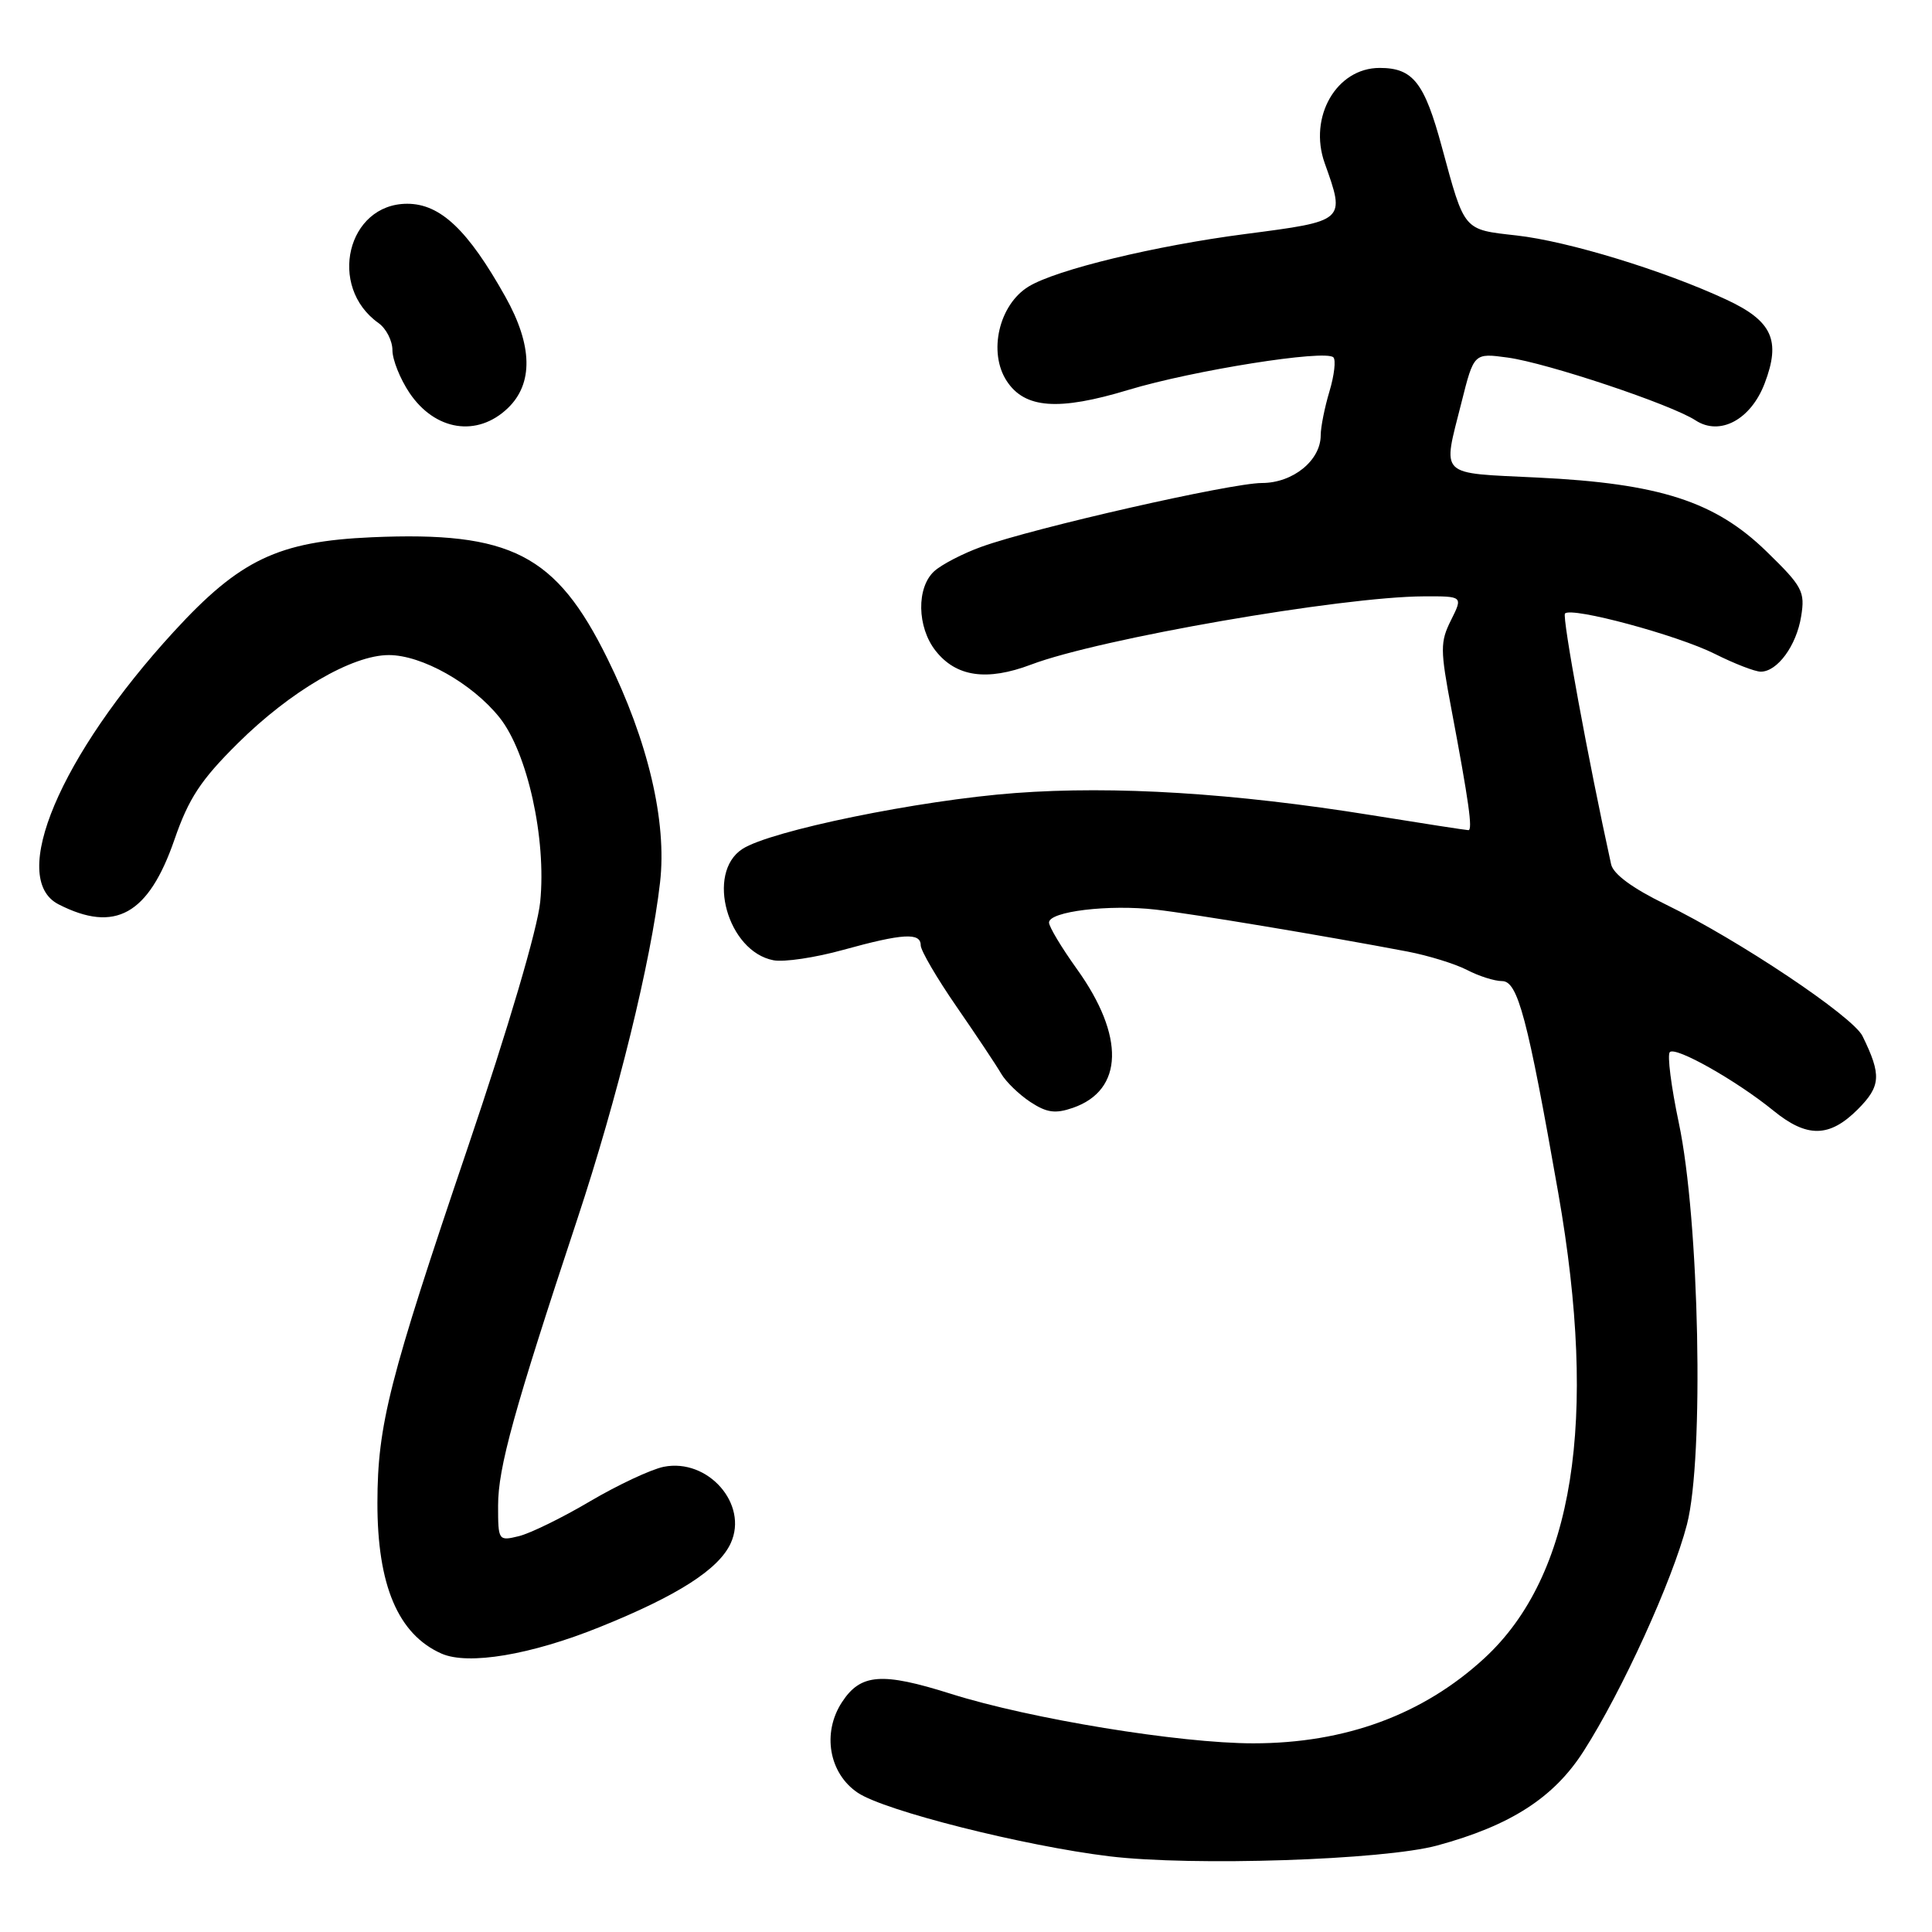 <?xml version="1.0" encoding="UTF-8" standalone="no"?>
<!DOCTYPE svg PUBLIC "-//W3C//DTD SVG 1.1//EN" "http://www.w3.org/Graphics/SVG/1.1/DTD/svg11.dtd" >
<svg xmlns="http://www.w3.org/2000/svg" xmlns:xlink="http://www.w3.org/1999/xlink" version="1.1" viewBox="0 0 256 256">
 <g >
 <path fill="currentColor"
d=" M 190.43 244.54 C 200.15 241.90 205.89 238.21 209.83 232.05 C 214.94 224.07 221.60 209.45 223.53 202.00 C 225.82 193.16 225.18 161.65 222.45 148.78 C 221.44 143.99 220.90 139.77 221.26 139.41 C 222.04 138.63 230.10 143.19 234.98 147.16 C 239.43 150.79 242.40 150.75 246.15 147.01 C 249.23 143.92 249.33 142.46 246.79 137.28 C 245.50 134.67 230.39 124.56 220.71 119.84 C 216.31 117.70 213.76 115.82 213.48 114.52 C 210.47 100.82 206.96 81.71 207.37 81.29 C 208.28 80.39 222.24 84.15 227.22 86.64 C 229.81 87.94 232.55 89.00 233.31 89.00 C 235.51 89.00 238.04 85.55 238.66 81.68 C 239.20 78.39 238.84 77.71 234.08 73.08 C 227.27 66.44 219.90 64.06 203.75 63.28 C 190.44 62.63 191.14 63.32 193.65 53.34 C 195.30 46.77 195.30 46.77 199.78 47.38 C 205.02 48.10 221.44 53.59 224.67 55.70 C 227.89 57.81 232.00 55.61 233.83 50.79 C 236.00 45.09 234.83 42.53 228.75 39.70 C 220.48 35.85 207.77 31.96 200.95 31.20 C 193.85 30.40 194.10 30.70 191.06 19.50 C 188.74 10.92 187.23 9.00 182.81 9.00 C 177.09 9.00 173.35 15.50 175.53 21.62 C 178.28 29.33 178.34 29.27 165.00 31.01 C 153.06 32.56 139.97 35.73 136.31 37.96 C 132.37 40.35 130.90 46.68 133.40 50.49 C 135.79 54.14 140.25 54.47 149.53 51.66 C 158.11 49.07 175.62 46.29 176.68 47.35 C 177.03 47.70 176.80 49.73 176.16 51.86 C 175.52 53.99 175.00 56.61 175.00 57.68 C 175.00 61.01 171.32 64.00 167.21 64.00 C 163.10 64.01 137.04 69.93 130.05 72.45 C 127.60 73.33 124.79 74.79 123.80 75.68 C 121.42 77.84 121.50 83.09 123.97 86.23 C 126.69 89.69 130.76 90.28 136.63 88.06 C 145.67 84.63 177.78 79.06 188.67 79.02 C 193.85 79.00 193.85 79.00 192.27 82.17 C 190.82 85.06 190.83 86.08 192.31 93.92 C 194.63 106.24 195.16 110.00 194.57 110.00 C 194.28 110.00 188.52 109.11 181.77 108.02 C 163.50 105.08 147.70 104.10 134.54 105.08 C 121.79 106.03 102.06 110.08 98.36 112.50 C 93.50 115.68 96.41 126.08 102.49 127.24 C 103.88 127.51 108.04 126.89 111.74 125.86 C 119.63 123.68 122.00 123.54 122.00 125.26 C 122.00 125.95 124.14 129.61 126.75 133.39 C 129.36 137.17 132.02 141.16 132.65 142.25 C 133.28 143.34 135.03 145.03 136.53 146.02 C 138.71 147.45 139.84 147.60 142.18 146.79 C 148.89 144.45 149.08 137.29 142.68 128.38 C 140.66 125.56 139.00 122.80 139.00 122.24 C 139.00 120.77 146.94 119.81 153.16 120.53 C 158.20 121.11 175.48 123.99 186.52 126.09 C 189.27 126.62 192.81 127.71 194.38 128.52 C 195.95 129.34 198.04 130.00 199.03 130.00 C 201.12 130.00 202.40 134.85 206.48 158.09 C 211.78 188.31 208.52 208.81 196.69 219.72 C 188.57 227.20 178.26 231.00 166.07 231.00 C 156.31 231.00 136.50 227.76 126.00 224.44 C 116.85 221.55 114.04 221.76 111.57 225.54 C 108.90 229.61 109.84 234.99 113.66 237.55 C 117.21 239.94 135.65 244.59 147.00 245.97 C 158.01 247.30 183.31 246.47 190.43 244.54 Z  M 79.48 215.59 C 89.81 211.43 95.25 207.94 96.83 204.47 C 99.19 199.30 93.80 193.19 87.94 194.36 C 86.27 194.70 81.89 196.75 78.20 198.92 C 74.52 201.10 70.26 203.18 68.75 203.55 C 66.04 204.21 66.00 204.14 66.00 199.50 C 66.00 194.47 68.08 186.95 76.51 161.50 C 81.82 145.46 86.27 127.36 87.46 116.93 C 88.39 108.85 85.87 98.17 80.47 87.23 C 73.67 73.45 67.70 70.39 49.26 71.19 C 36.85 71.74 31.79 74.15 23.03 83.70 C 7.94 100.15 1.07 116.41 7.76 119.83 C 15.25 123.66 19.68 121.19 23.11 111.27 C 25.00 105.79 26.60 103.36 31.50 98.50 C 38.49 91.57 46.66 86.80 51.52 86.80 C 55.90 86.80 62.56 90.55 66.17 95.05 C 69.88 99.67 72.42 111.13 71.58 119.50 C 71.23 123.07 67.34 136.24 62.00 152.00 C 51.55 182.82 50.03 188.79 50.01 199.10 C 49.99 210.05 52.75 216.56 58.50 219.11 C 62.03 220.67 70.32 219.29 79.48 215.59 Z  M 67.28 54.09 C 70.69 50.83 70.58 45.77 66.97 39.33 C 62.01 30.47 58.35 27.00 53.96 27.00 C 46.01 27.00 43.36 37.99 50.16 42.81 C 51.17 43.53 52.00 45.15 52.00 46.41 C 52.00 47.67 53.02 50.21 54.26 52.06 C 57.65 57.09 63.23 57.96 67.28 54.09 Z "/>
</g>
</svg>